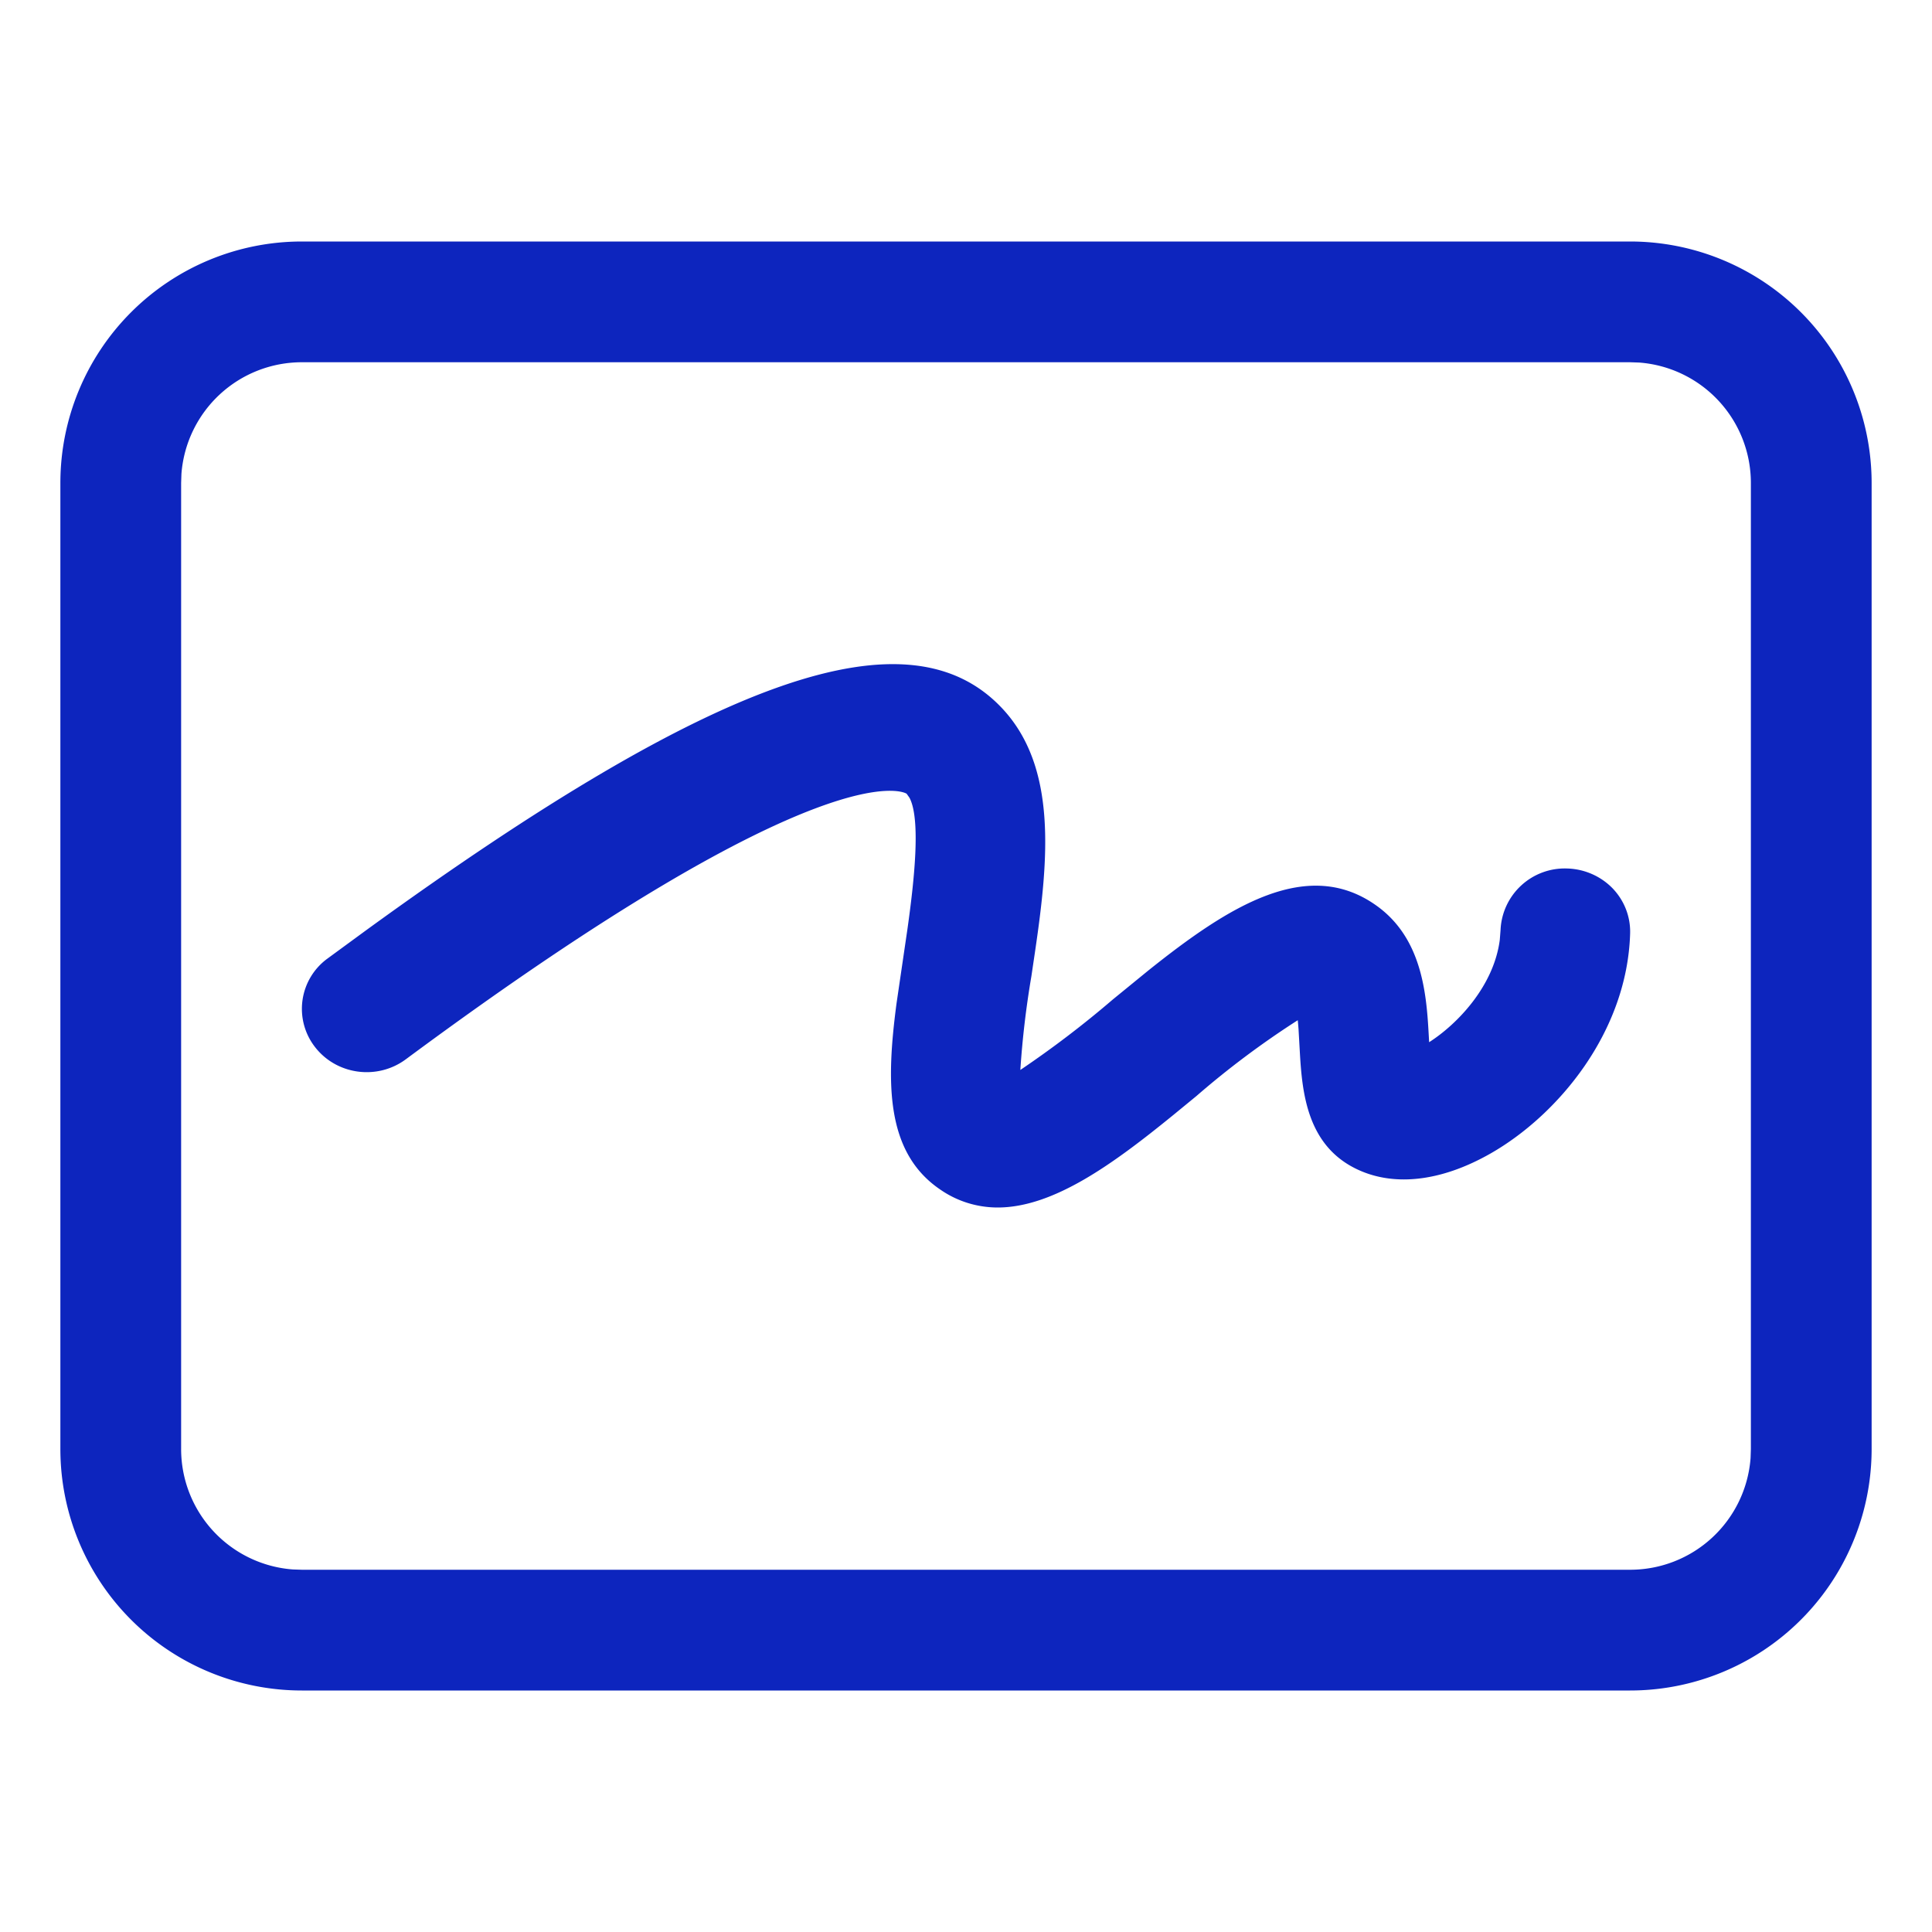 <svg xmlns="http://www.w3.org/2000/svg" width="32" height="32" viewBox="0 0 32 32">
    <path fill="#0D25BE" fill-rule="nonzero" d="M27 4a4 4 0 0 1 4 4v16a4 4 0 0 1-4 4H5a4 4 0 0 1-4-4V8a4 4 0 0 1 4-4h22zm0 2H5a2 2 0 0 0-1.995 1.85L3 8v16a2 2 0 0 0 1.85 1.995L5 26h22a2 2 0 0 0 1.995-1.85L29 24V8a2 2 0 0 0-1.85-1.995L27 6zM5.424 15.877l.636-.466c5.835-4.238 9.006-5.332 10.549-3.668.898.97.76 2.48.538 3.995l-.064.432a15.128 15.128 0 0 0-.183 1.552c.533-.36 1.044-.749 1.53-1.166l.588-.48c1.323-1.058 2.658-1.92 3.82-1.047.695.525.785 1.382.823 2.055l.01.178c.461-.294 1.07-.923 1.17-1.694l.013-.167a1.065 1.065 0 0 1 1.104-1.016c.284.008.554.126.75.327.195.202.3.471.292.749-.048 1.634-1.195 3.007-2.311 3.644-.831.474-1.633.56-2.258.239-.774-.397-.862-1.234-.9-1.89l-.023-.406a5.472 5.472 0 0 0-.013-.15 14.45 14.45 0 0 0-1.68 1.257l-.39.32c-.98.797-1.973 1.525-2.9 1.525-.34 0-.671-.103-.948-.295-.914-.616-.9-1.78-.728-3.083l.18-1.226c.112-.794.226-1.827.034-2.184l-.046-.065c-.01-.01-1.274-.802-8.295 4.398-.472.35-1.145.26-1.503-.201a1.03 1.03 0 0 1 .205-1.467z"/>
</svg>
